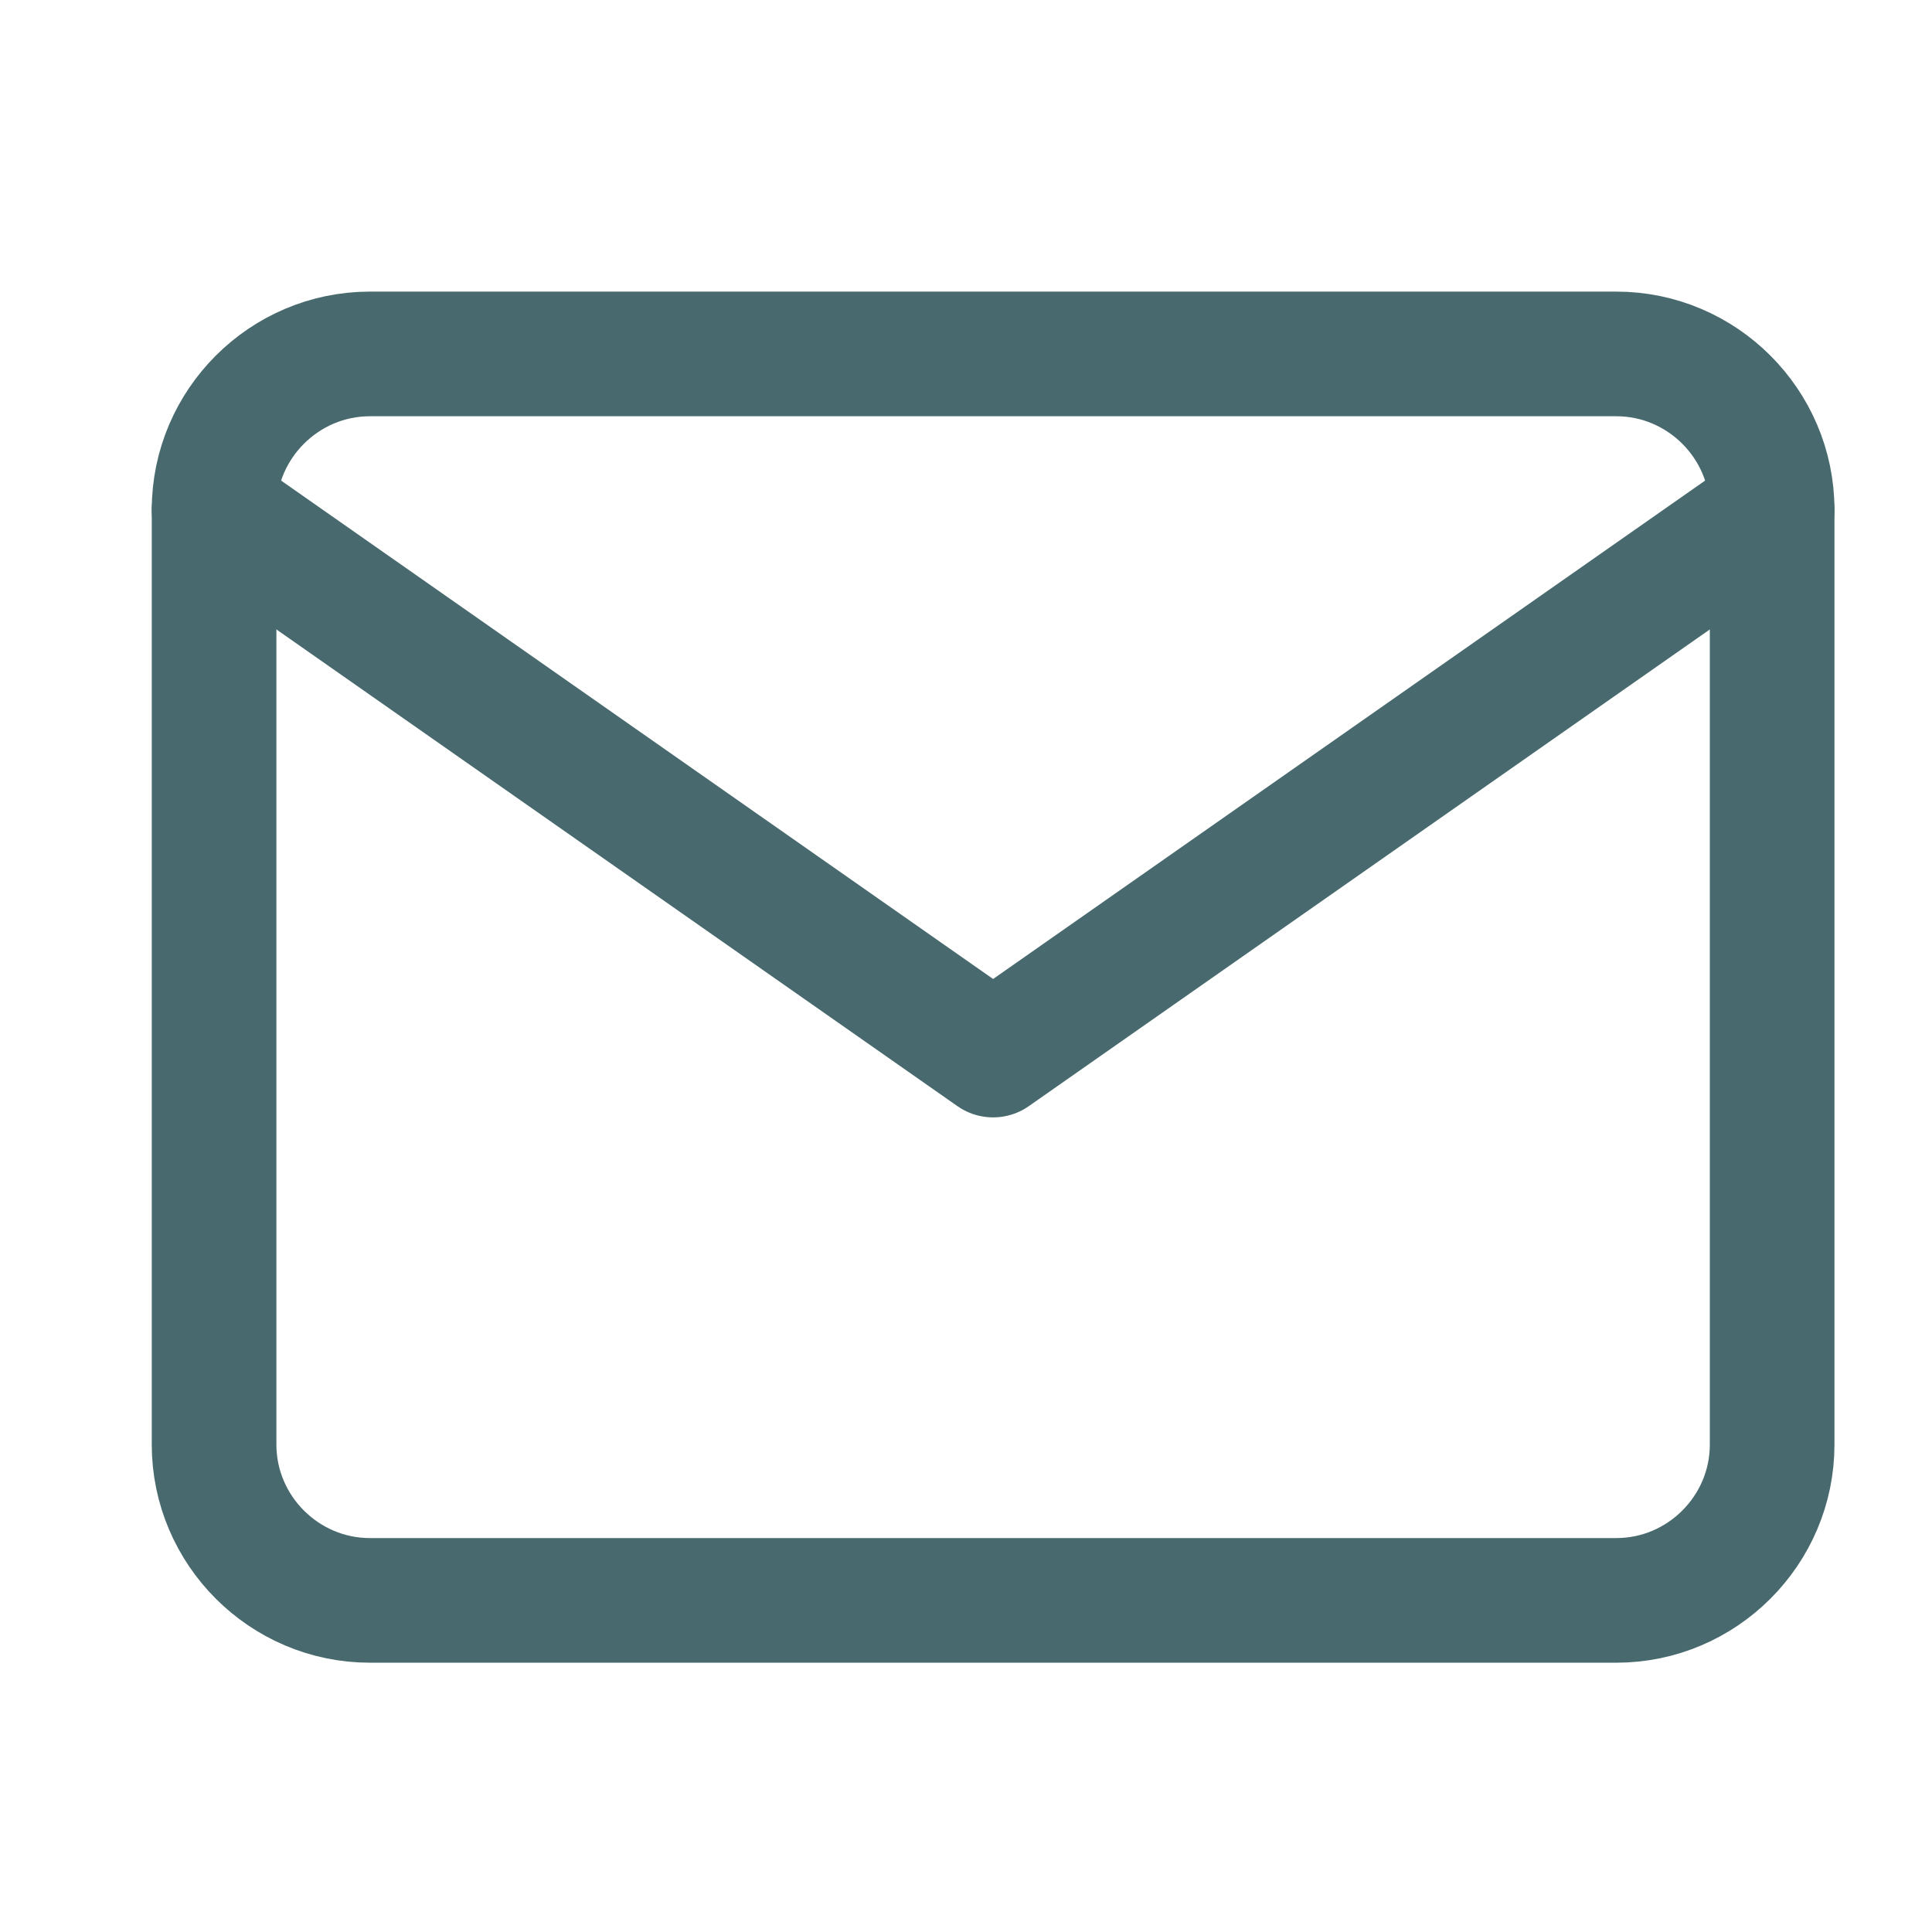 <svg width="31" height="31" viewBox="0 0 31 31" fill="none" xmlns="http://www.w3.org/2000/svg">
<path d="M5.935 5.679H25.935C27.31 5.679 28.435 6.804 28.435 8.179V23.179C28.435 24.554 27.31 25.679 25.935 25.679H5.935C4.56 25.679 3.435 24.554 3.435 23.179V8.179C3.435 6.804 4.56 5.679 5.935 5.679Z" stroke="#486A6F" stroke-width="2" stroke-linecap="round" stroke-linejoin="round"/>
<path d="M28.435 8.179L15.935 16.929L3.435 8.179" stroke="#486A6F" stroke-width="2" stroke-linecap="round" stroke-linejoin="round"/>
</svg>
